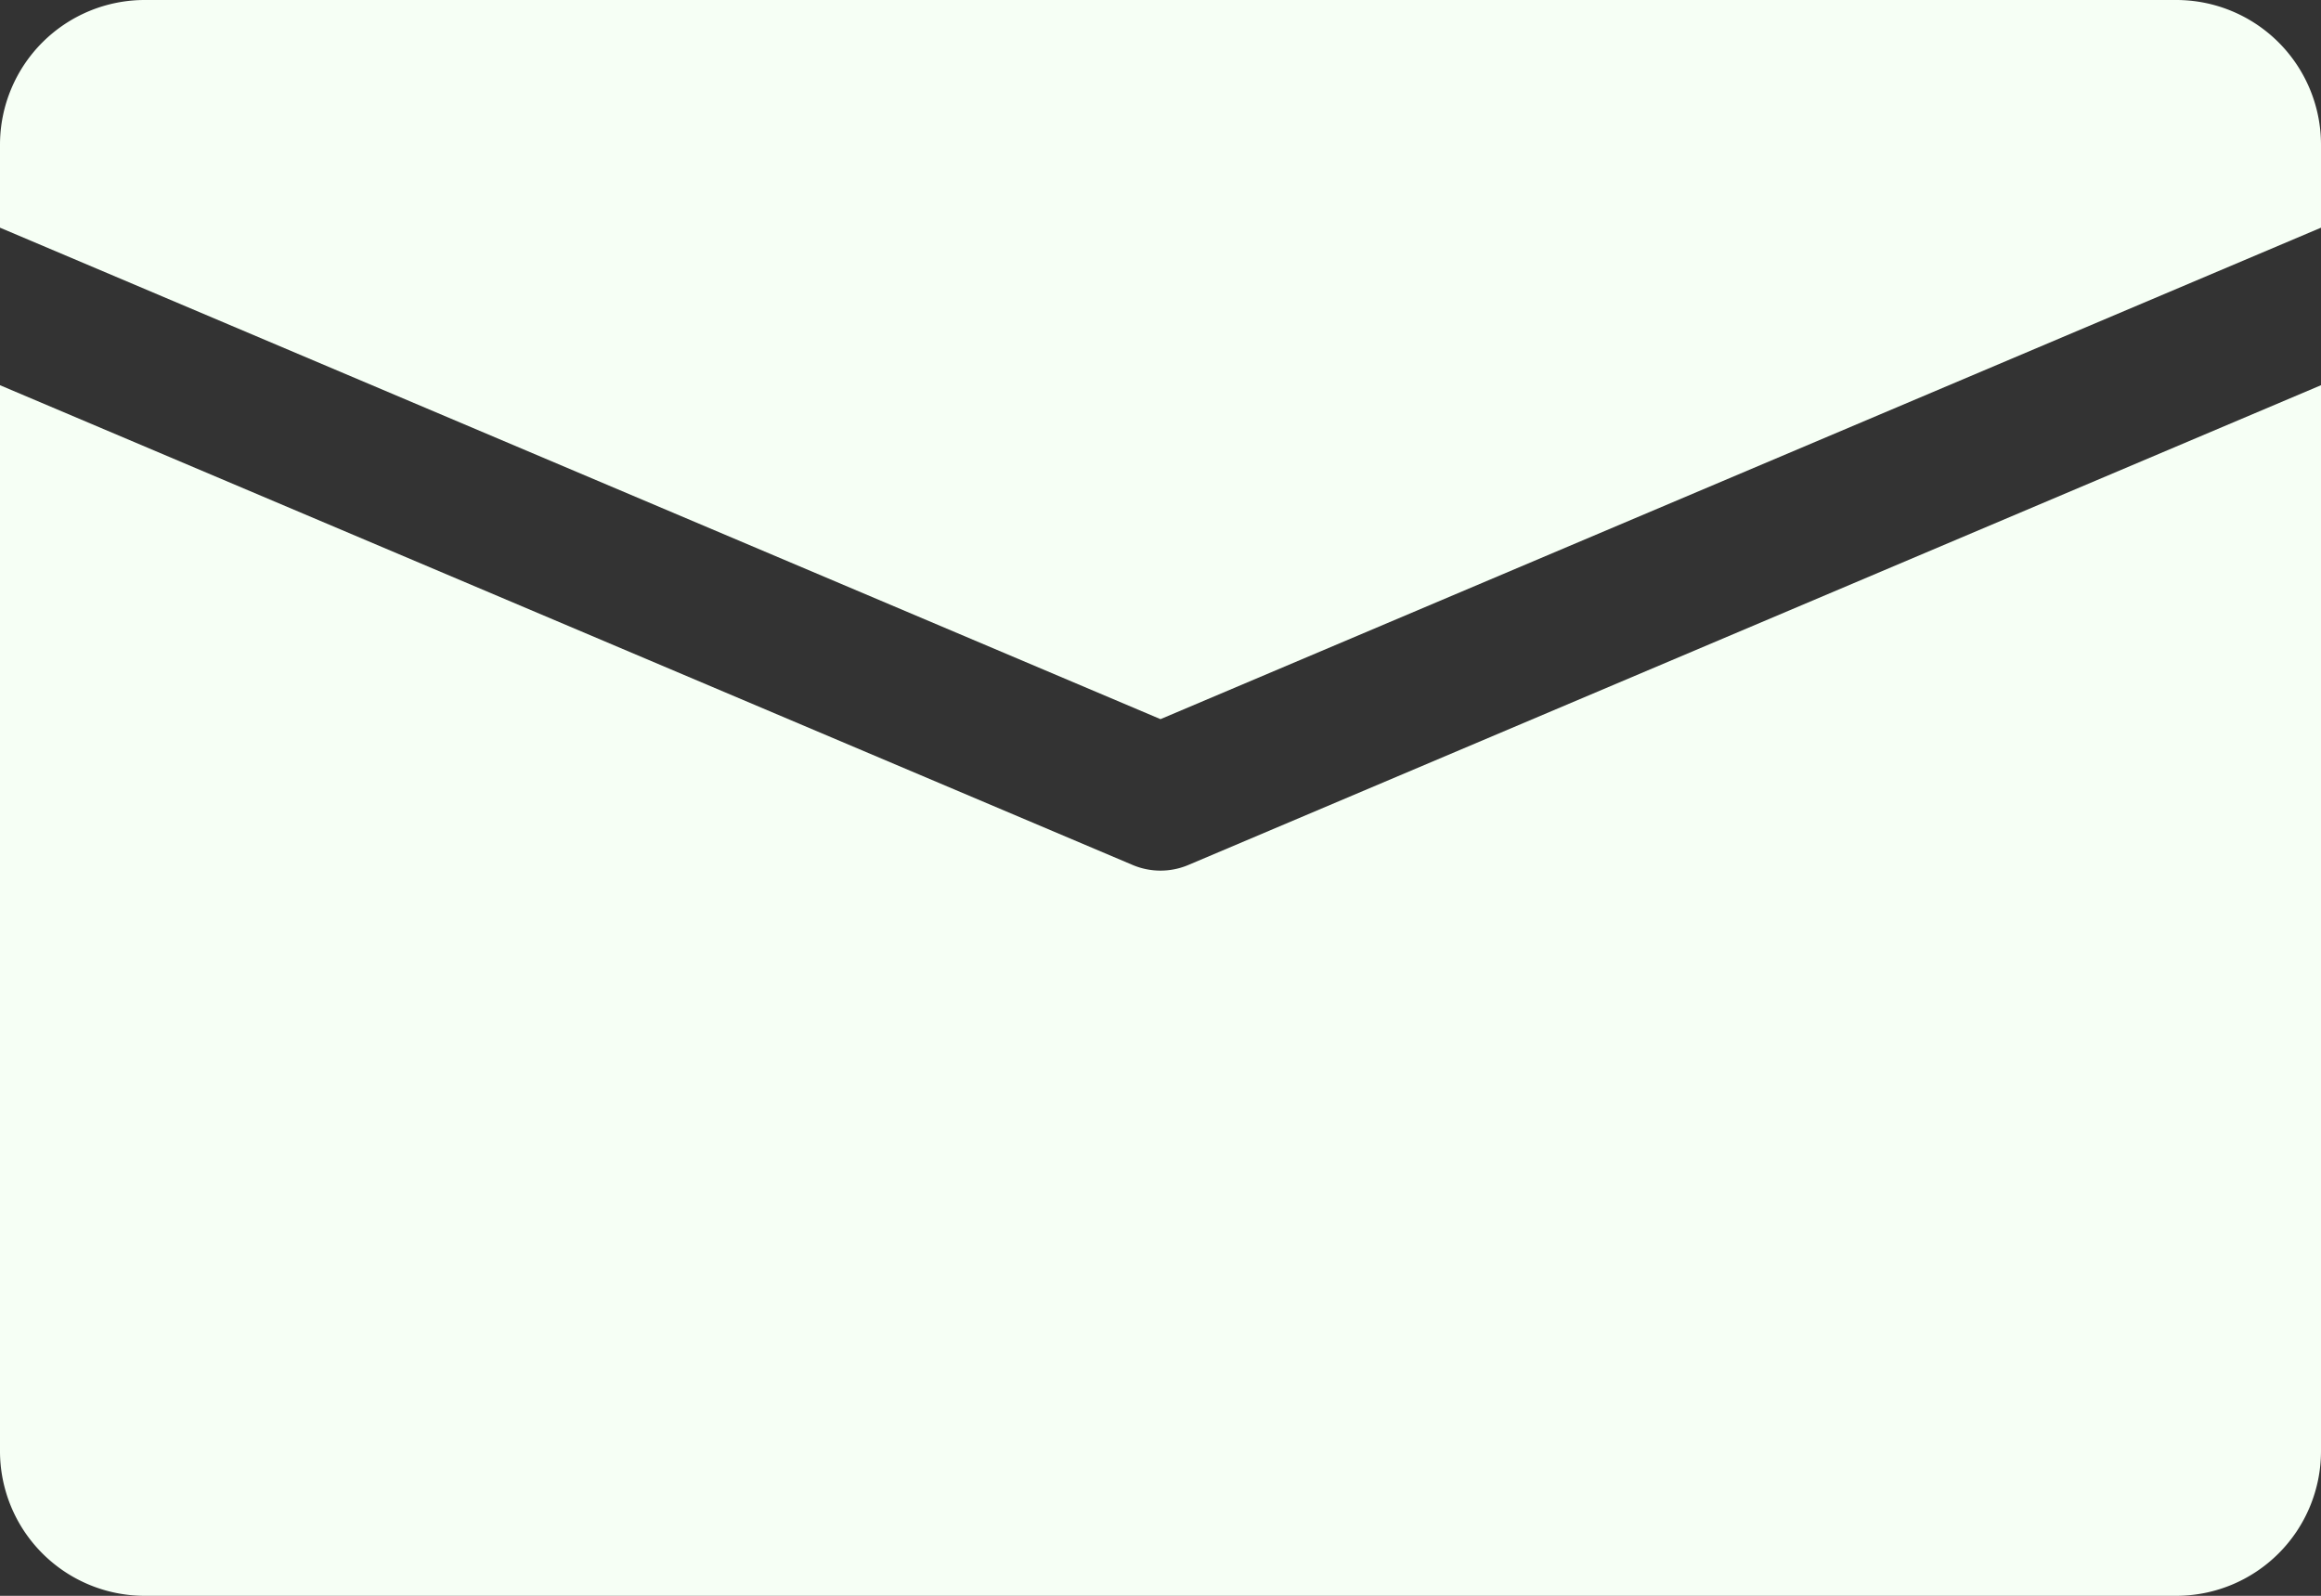 <svg xmlns="http://www.w3.org/2000/svg" viewBox="0 0 565.8 389"><rect x="0" y="0" width="565.8" height="389" fill="#333333" stroke="none"/><defs><style>.cls-1{fill:#f6fff5;}</style></defs><g id="Camada_2" data-name="Camada 2"><g id="Camada_1-2" data-name="Camada 1"><g id="Email"><path class="cls-1" d="M530.5,0H35.4A35.29,35.29,0,0,0,0,35.2V55.5L282.9,175.3,565.8,55.5V35.4A35.29,35.29,0,0,0,530.6,0Z"/><path class="cls-1" d="M289.8,210.8a17.42,17.42,0,0,1-13.8,0L0,93.9V353.6A35.29,35.29,0,0,0,35.2,389H530.5a35.29,35.29,0,0,0,35.3-35.3V93.9Z"/></g></g></g></svg>